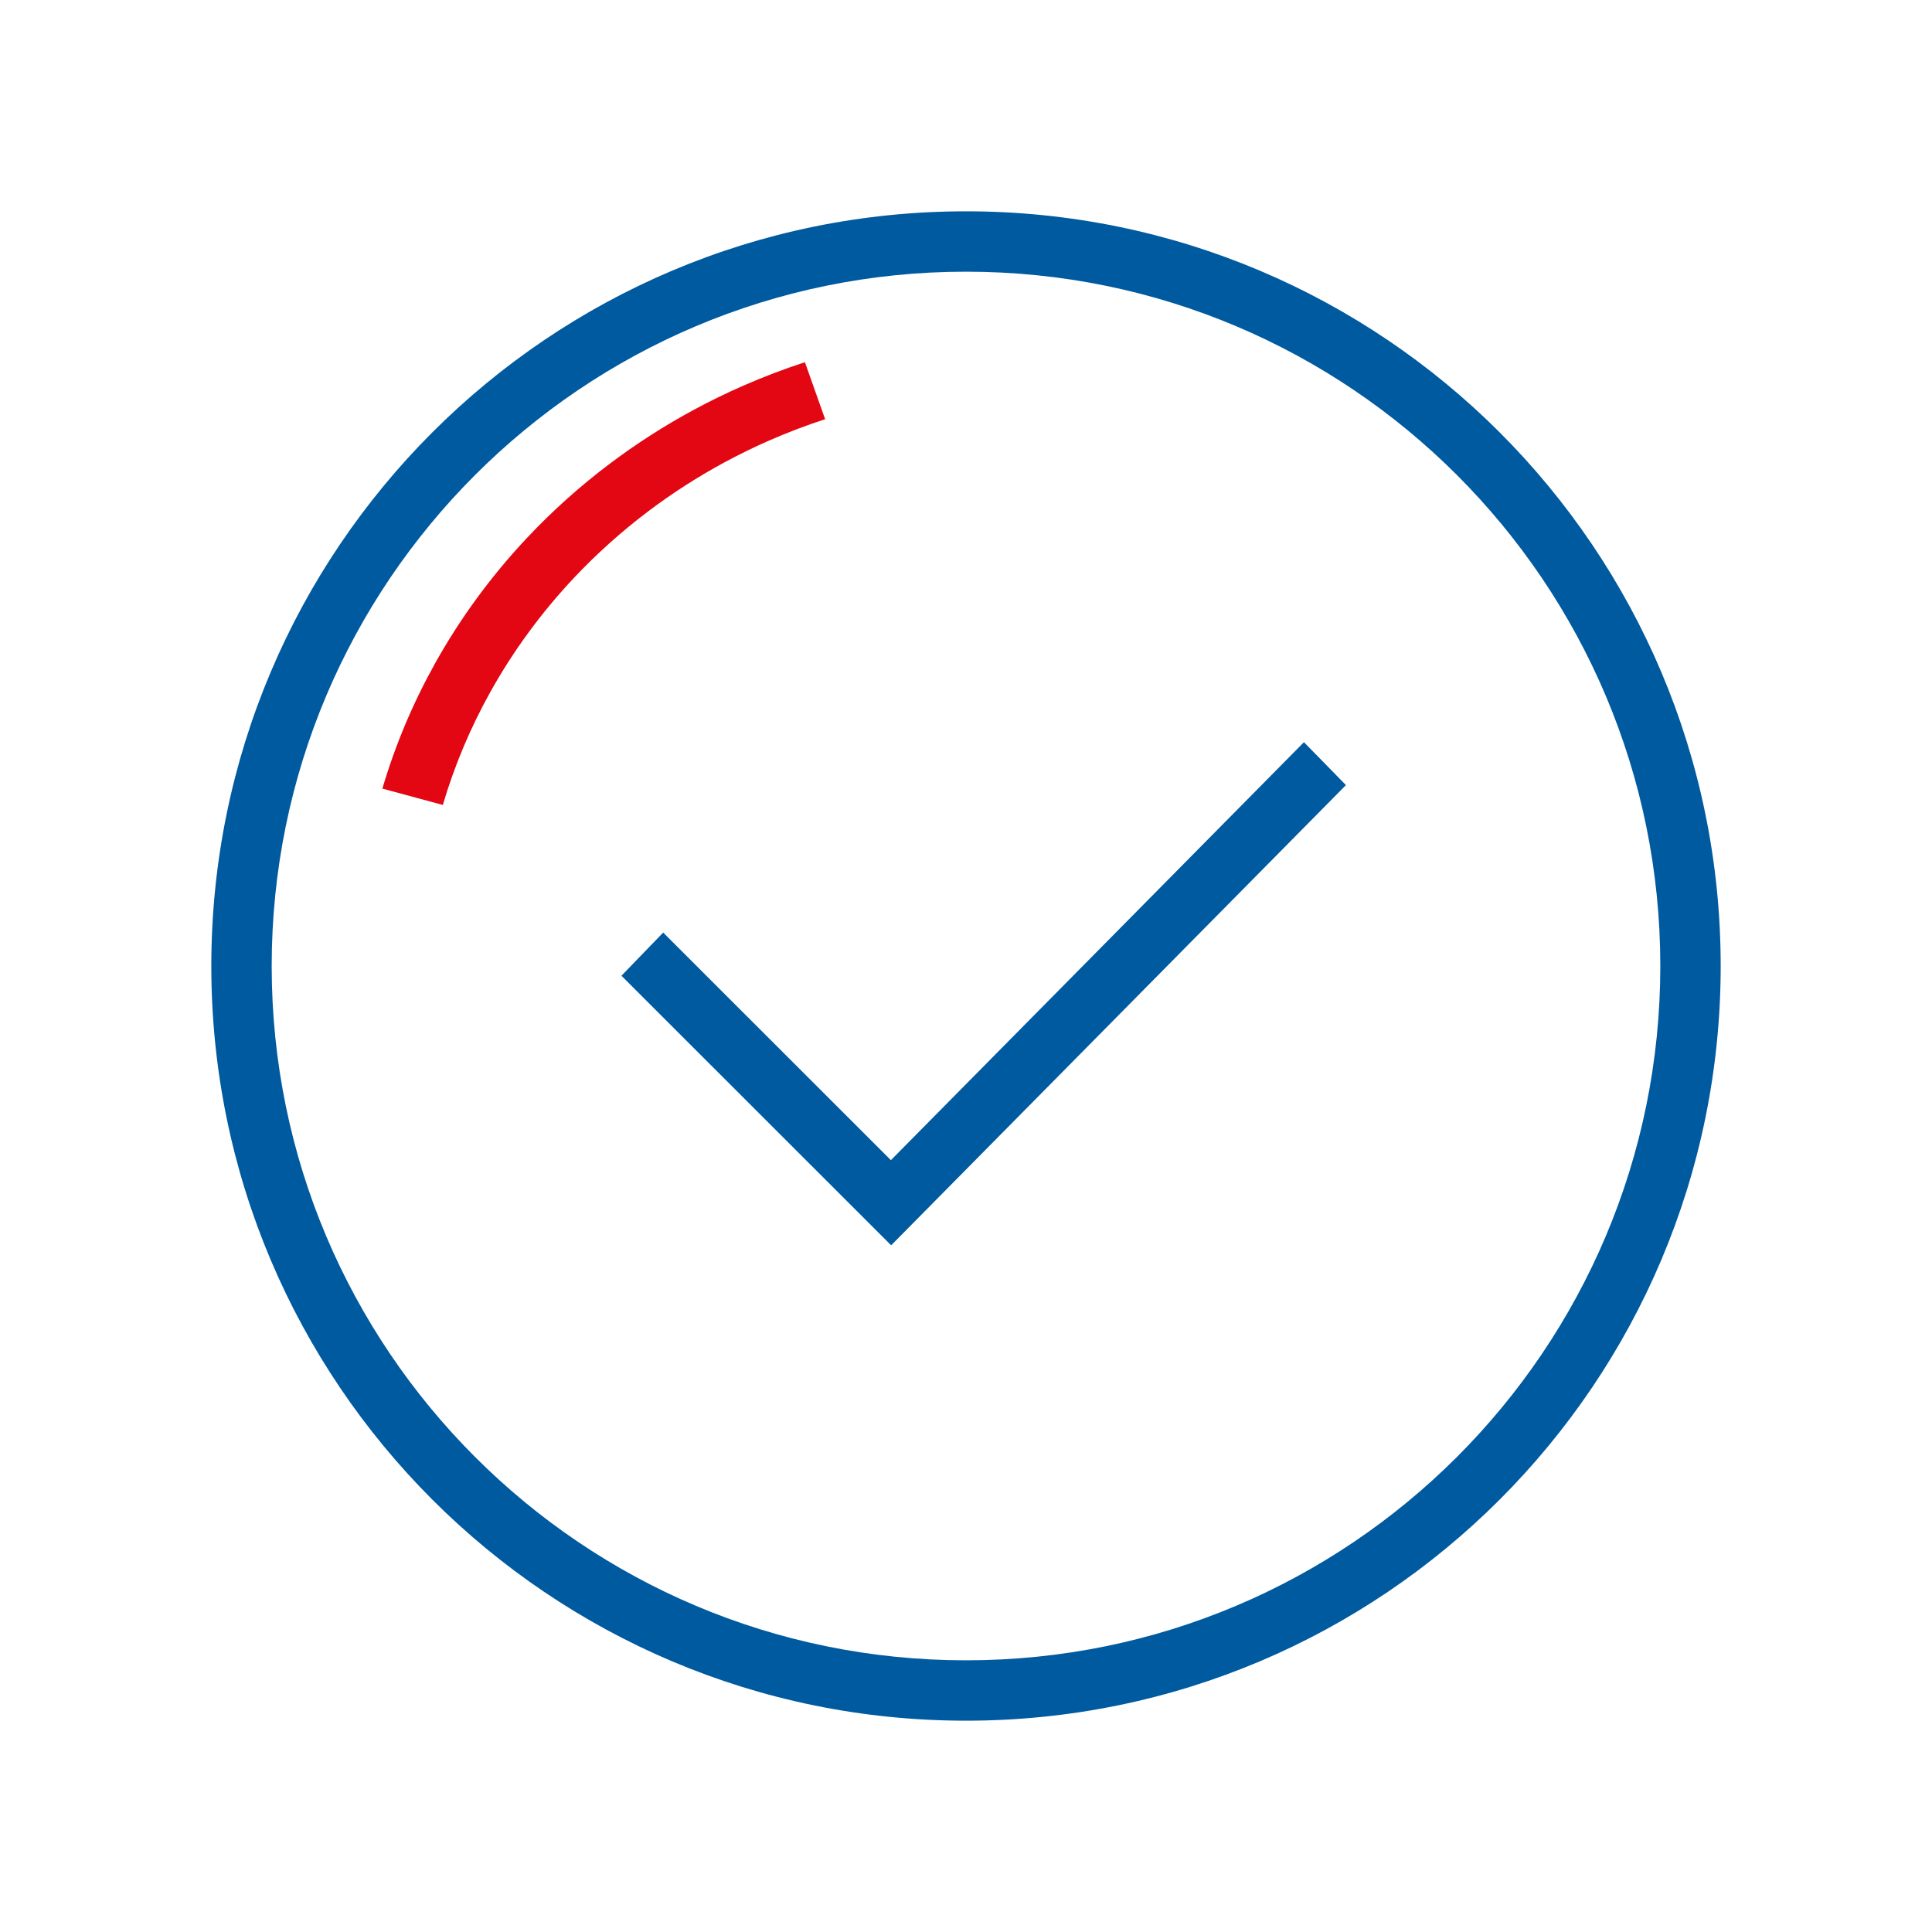 <svg width="96" height="96" viewBox="0 0 96 96" fill="none" xmlns="http://www.w3.org/2000/svg">
    <path fill-rule="evenodd" clip-rule="evenodd"
        d="M48 13.5C28.946 13.5 13.5 28.946 13.5 48C13.5 67.054 28.946 82.5 48 82.5C67.054 82.5 82.5 67.054 82.5 48C82.5 28.946 67.054 13.5 48 13.5ZM10.5 48C10.5 27.289 27.289 10.5 48 10.5C68.711 10.5 85.5 27.289 85.5 48C85.5 68.711 68.711 85.5 48 85.5C27.289 85.5 10.5 68.711 10.5 48Z"
        fill="#005AA0" />
    <path fill-rule="evenodd" clip-rule="evenodd"
        d="M36.918 19.171C37.918 18.732 38.945 18.34 39.996 17.998L41 20.83C40.05 21.14 39.121 21.494 38.217 21.89C37.467 22.219 36.733 22.578 36.018 22.963C34.69 23.68 33.424 24.492 32.232 25.39C30.898 26.395 29.657 27.507 28.521 28.713C26.908 30.427 25.509 32.329 24.366 34.381C23.38 36.15 22.584 38.031 22.004 39.998L19 39.185C19.642 37.009 20.522 34.929 21.612 32.973C22.876 30.704 24.421 28.602 26.204 26.709C27.458 25.377 28.829 24.149 30.303 23.039C31.62 22.047 33.018 21.149 34.487 20.357C35.277 19.93 36.088 19.535 36.918 19.171Z"
        fill="#E30613" />
    <path fill-rule="evenodd" clip-rule="evenodd"
        d="M66.879 39.011L44.281 61.879L30.879 48.484L32.953 46.339L44.268 57.648L64.792 36.879L66.879 39.011Z"
        fill="#005AA0" />
</svg>